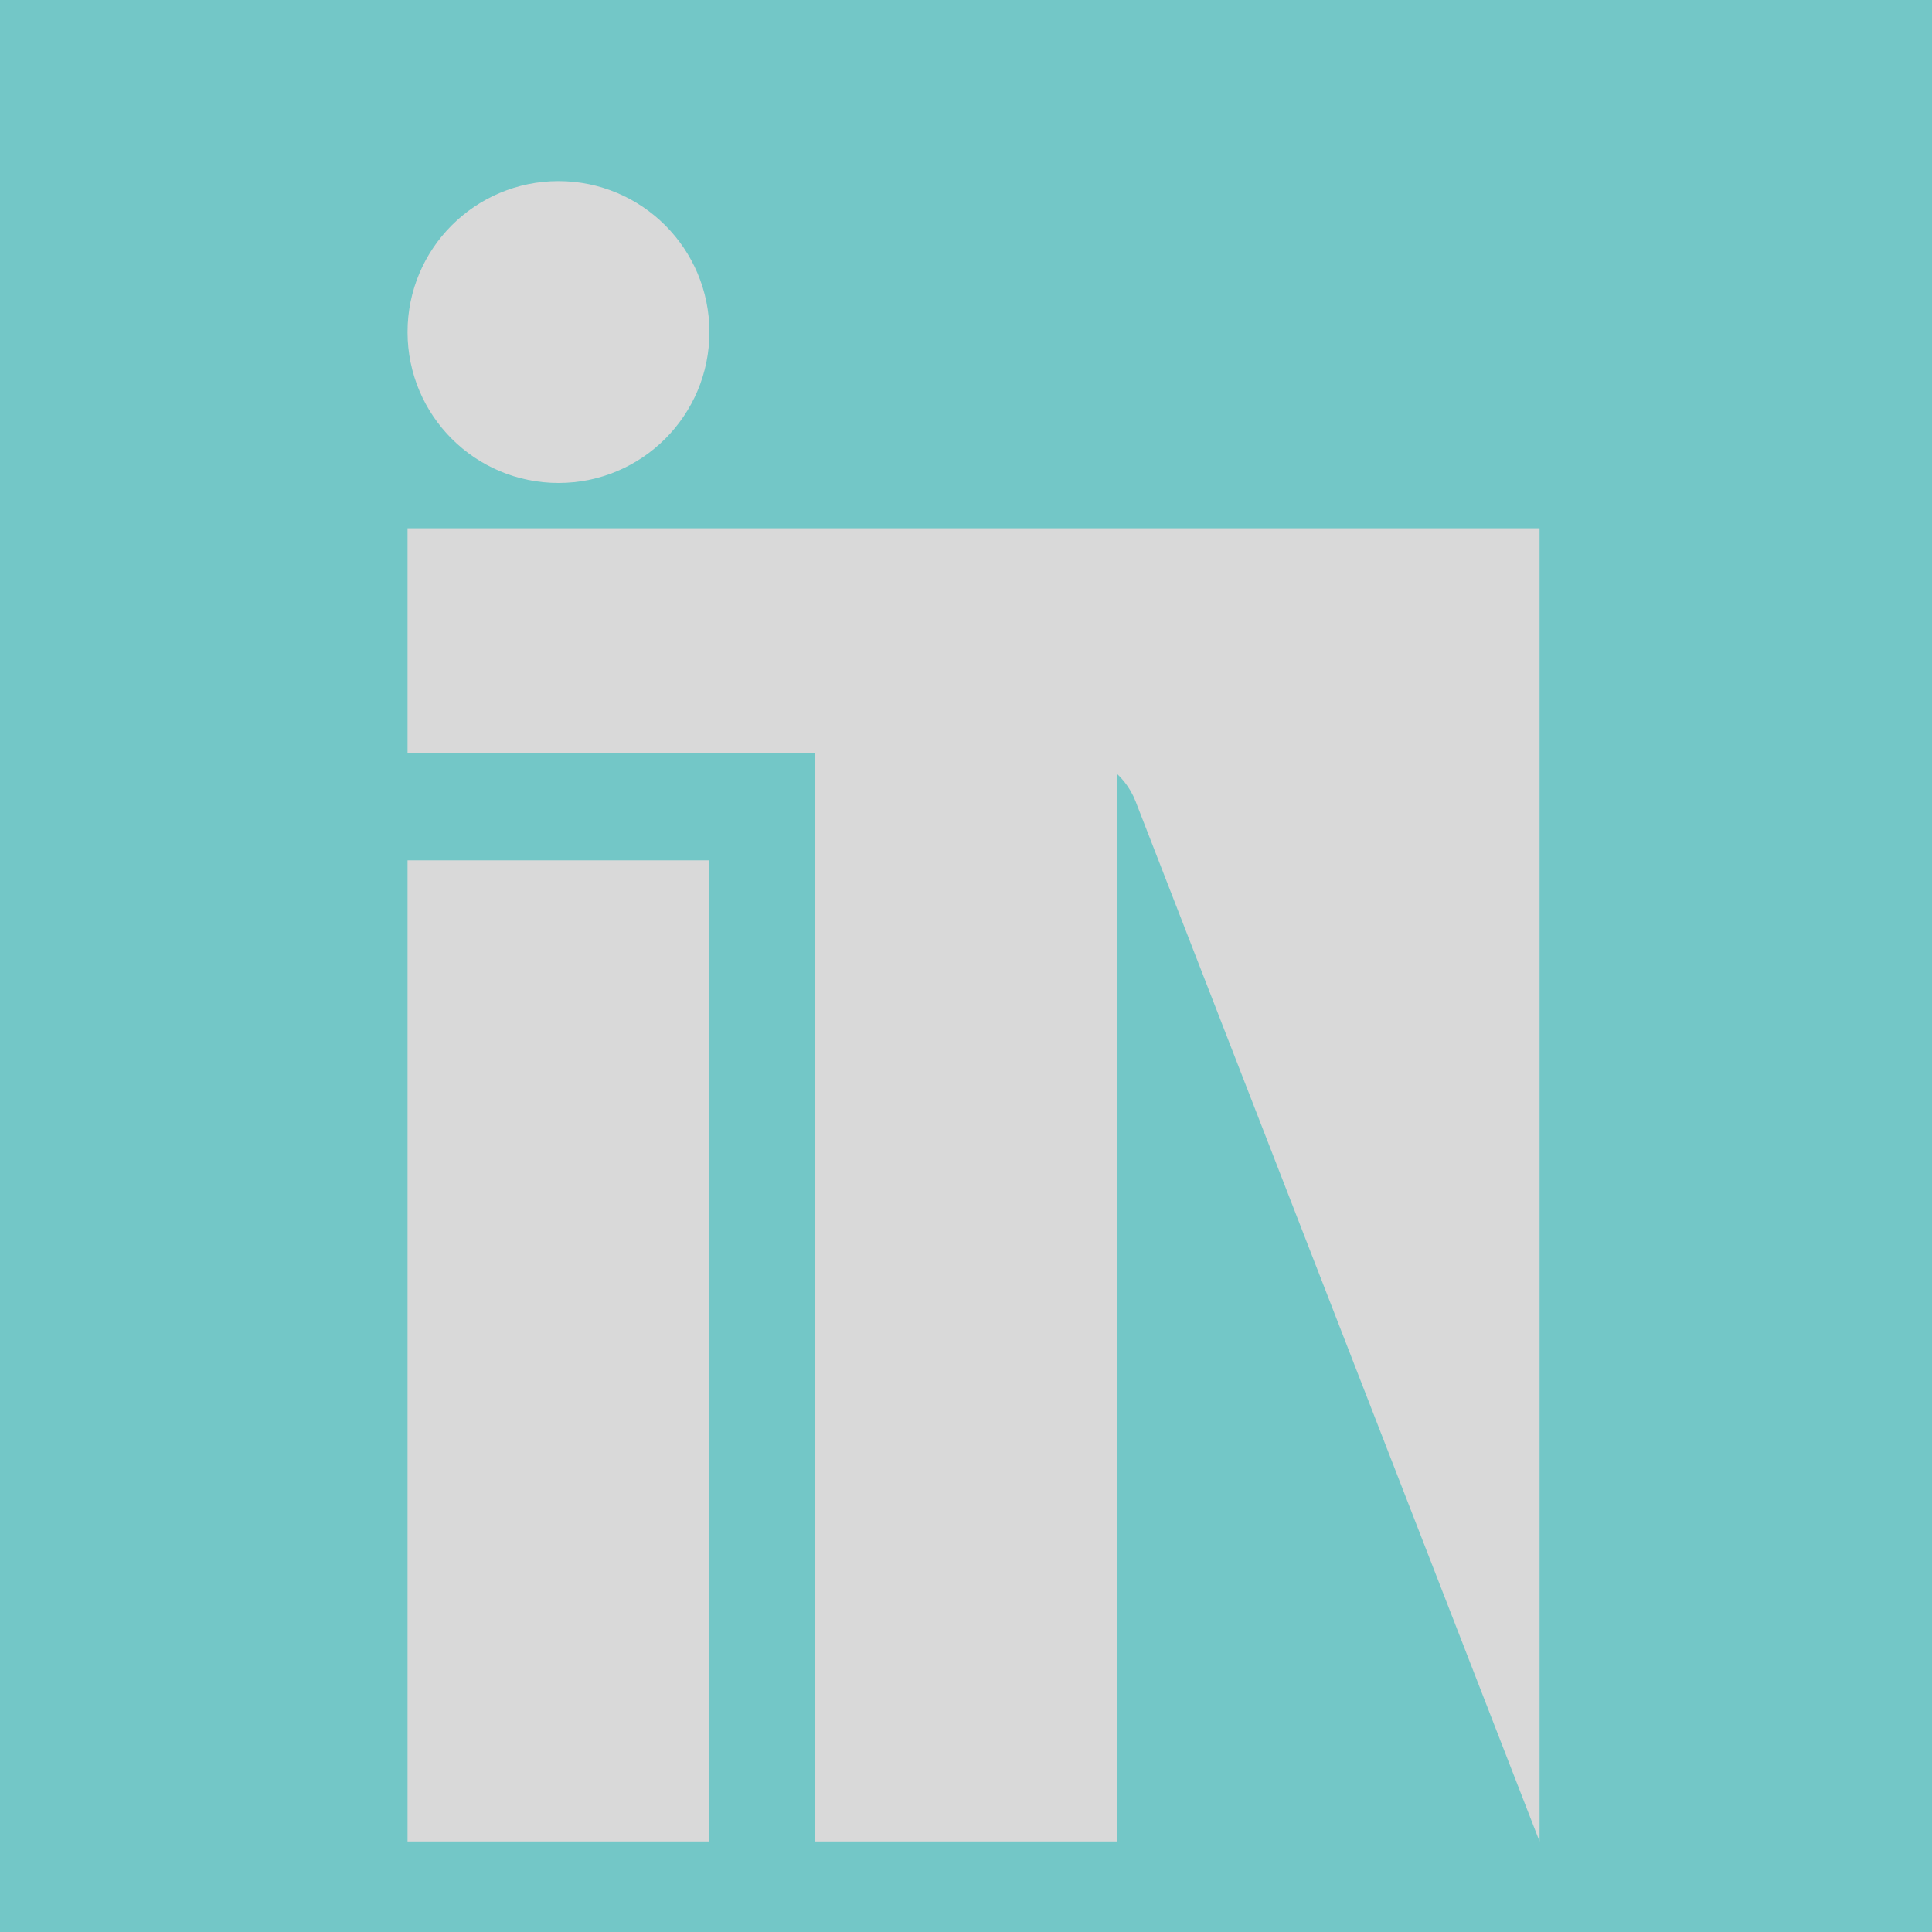 <svg width="128" height="128" viewBox="0 0 128 128" fill="none" xmlns="http://www.w3.org/2000/svg">
<rect width="128" height="128" fill="#73C7C7"/>
<rect x="27" y="57" width="20" height="65" fill="#D9D9D9"/>
<rect x="54" y="49" width="20" height="73" fill="#D9D9D9"/>
<path d="M102 35V122L75.239 53.101C74.492 51.178 72.641 49.911 70.578 49.911H27V35H102Z" fill="#D9D9D9"/>
<circle cx="37" cy="22" r="10" fill="#D9D9D9"/>
</svg>
